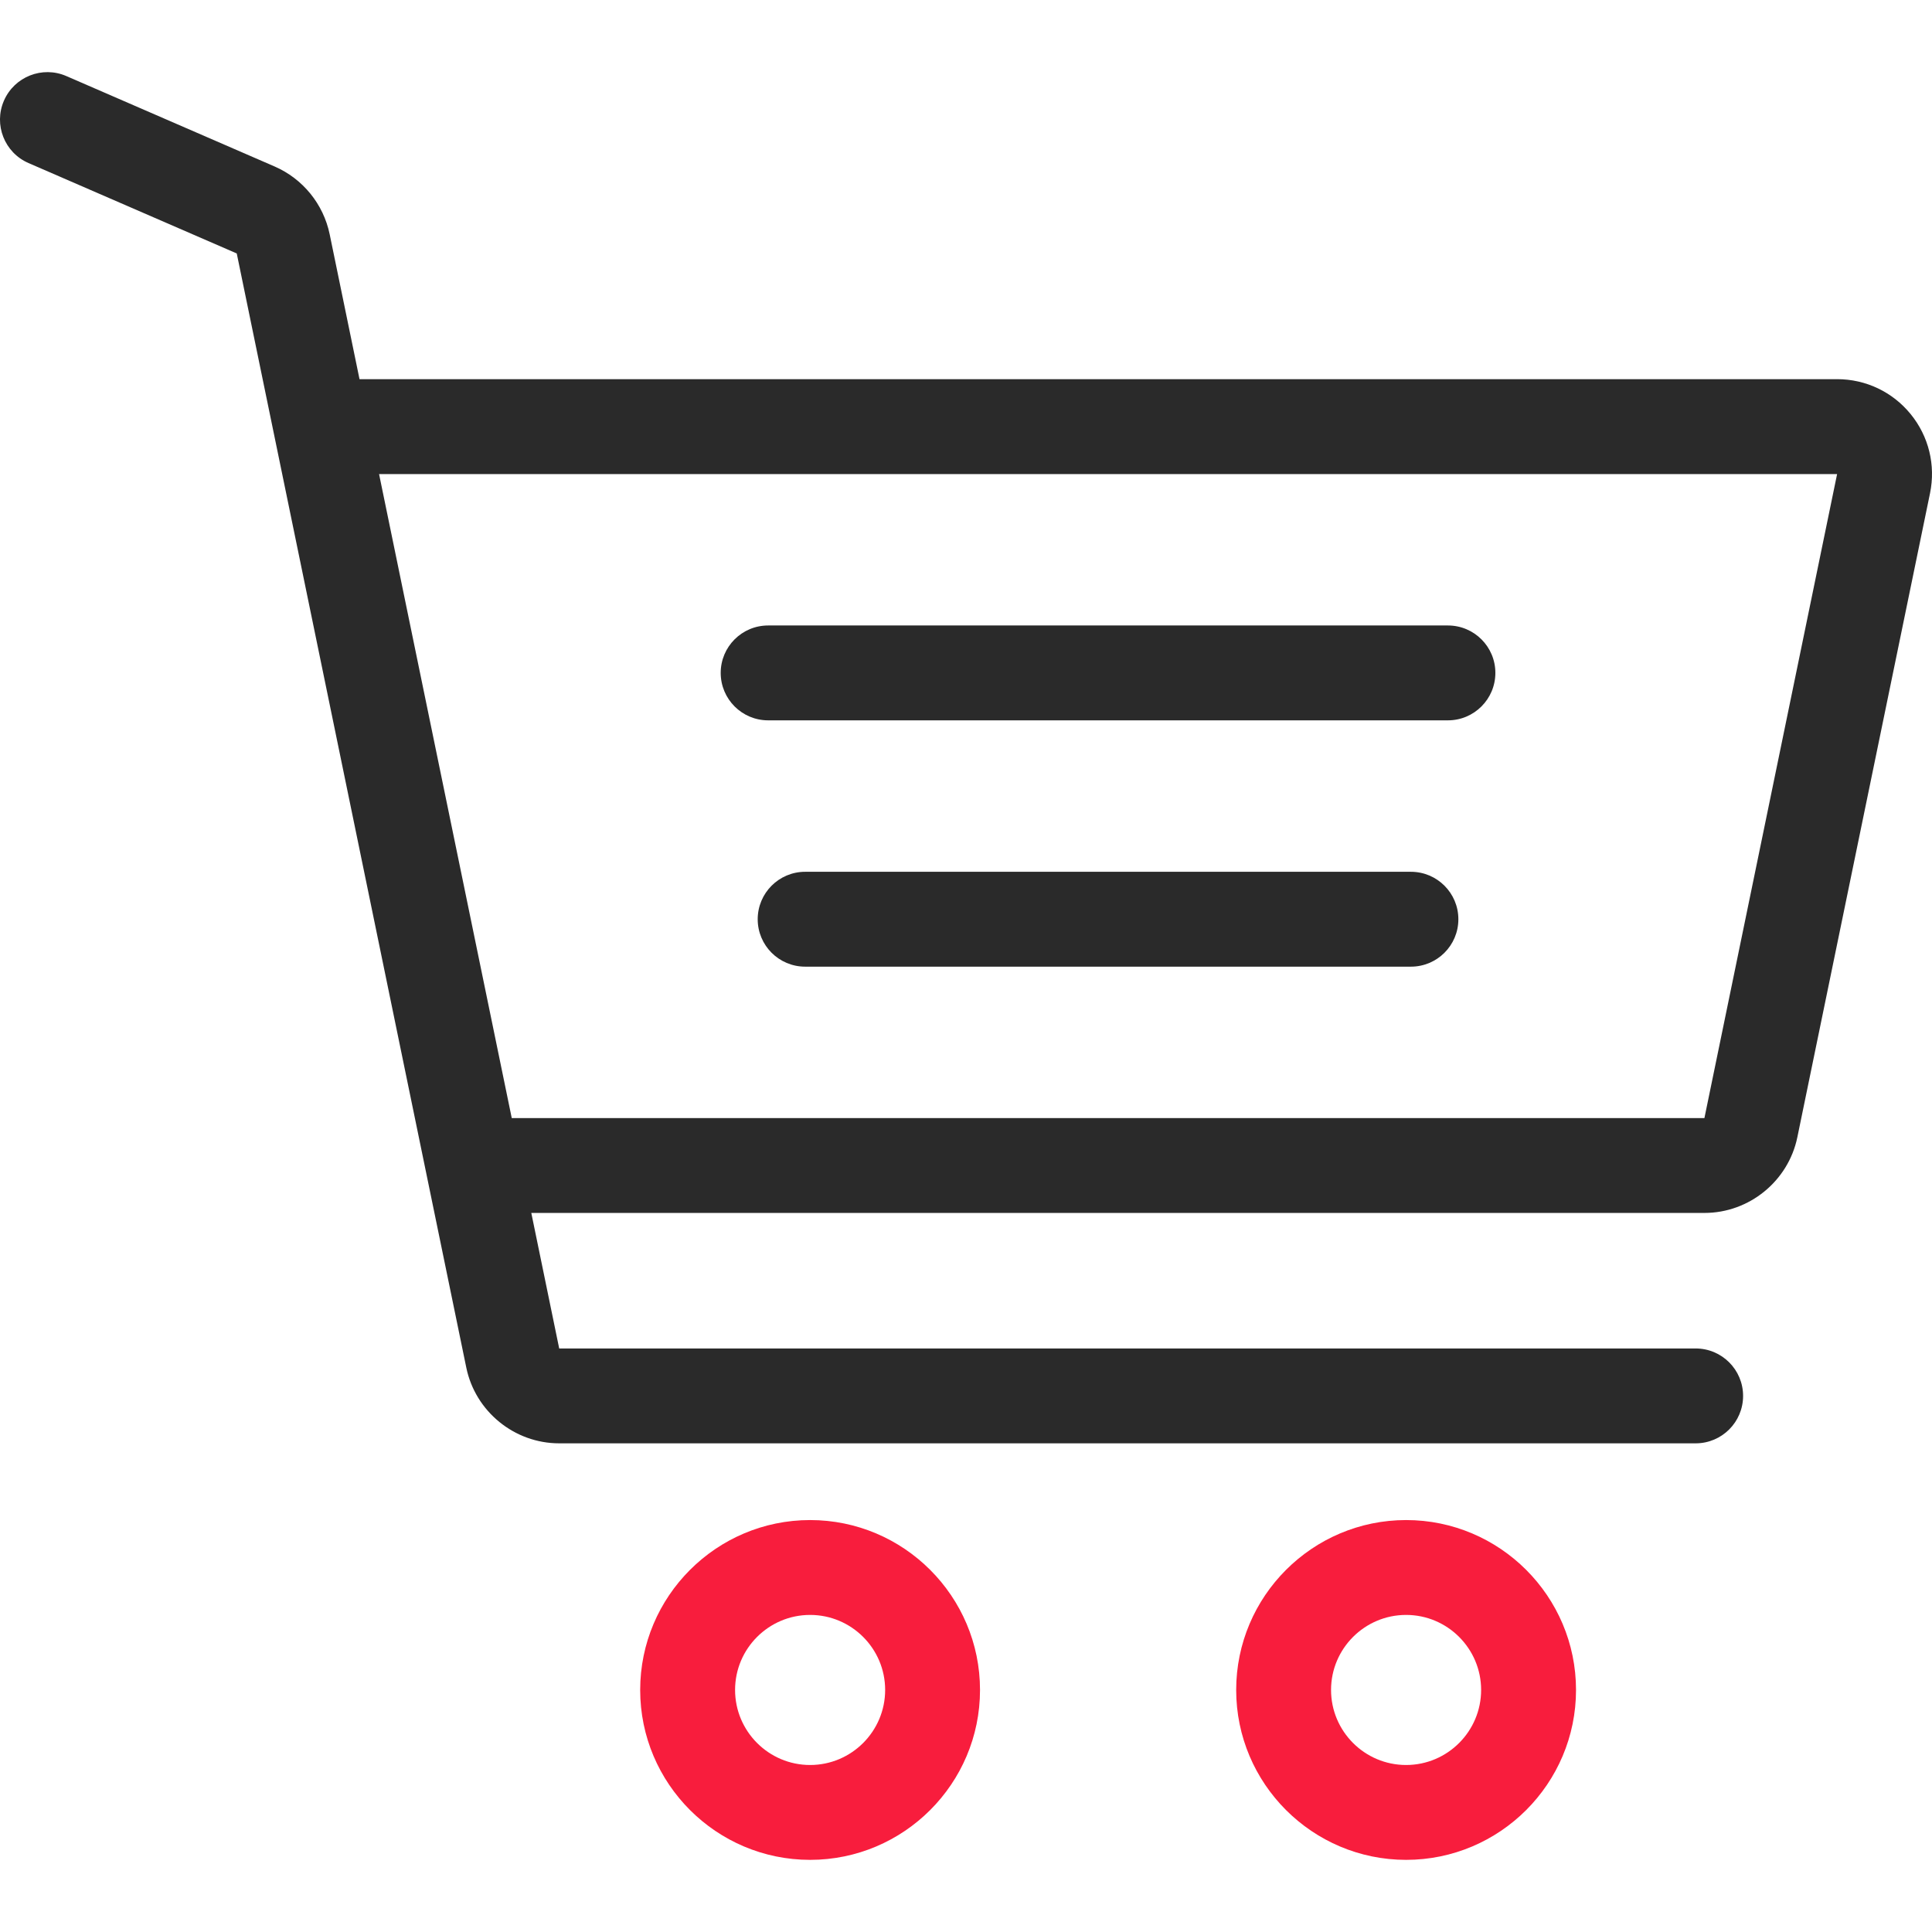 <svg width="59" height="59" viewBox="0 0 59 59" fill="none" xmlns="http://www.w3.org/2000/svg">
<g clip-path="url(#clip0)">
<path d="M24.739 46.42C21.878 46.42 19.55 48.748 19.55 51.609C19.55 54.47 21.878 56.797 24.739 56.797C27.6 56.797 29.928 54.47 29.928 51.609C29.928 48.748 27.6 46.42 24.739 46.42ZM24.739 53.9C23.476 53.9 22.448 52.872 22.448 51.608C22.448 50.345 23.476 49.317 24.739 49.317C26.003 49.317 27.031 50.345 27.031 51.608C27.031 52.872 26.003 53.9 24.739 53.9Z" fill="#F81D3D"/>
<path d="M42.94 46.42C40.079 46.42 37.751 48.748 37.751 51.609C37.751 54.47 40.079 56.797 42.94 56.797C45.801 56.797 48.129 54.47 48.129 51.609C48.129 48.748 45.801 46.42 42.94 46.42ZM42.94 53.9C41.676 53.9 40.648 52.872 40.648 51.608C40.648 50.345 41.676 49.317 42.94 49.317C44.203 49.317 45.231 50.345 45.231 51.608C45.231 52.872 44.203 53.9 42.94 53.9Z" fill="#F81D3D"/>
<path d="M44.217 19.101H23.458C22.658 19.101 22.009 19.749 22.009 20.549C22.009 21.349 22.658 21.998 23.458 21.998H44.217C45.017 21.998 45.666 21.349 45.666 20.549C45.666 19.749 45.017 19.101 44.217 19.101Z" fill="#2A2A2A"/>
<path d="M43.087 26.623H24.588C23.788 26.623 23.139 27.272 23.139 28.072C23.139 28.872 23.788 29.52 24.588 29.52H43.087C43.887 29.52 44.536 28.872 44.536 28.072C44.536 27.272 43.887 26.623 43.087 26.623Z" fill="#2A2A2A"/>
<path d="M58.348 12.646C57.796 11.968 56.977 11.579 56.102 11.579H10.979L10.068 7.156C9.878 6.233 9.248 5.458 8.384 5.083L2.026 2.323C1.292 2.004 0.439 2.341 0.12 3.075C-0.199 3.809 0.138 4.662 0.872 4.98L7.23 7.74L14.24 41.765C14.516 43.105 15.709 44.077 17.077 44.077H51.782C52.582 44.077 53.231 43.429 53.231 42.629C53.231 41.828 52.582 41.18 51.782 41.18H17.077L16.225 37.041H52.05C53.418 37.041 54.612 36.069 54.888 34.729L58.94 15.061C59.116 14.204 58.901 13.324 58.348 12.646ZM52.05 34.144H15.628L11.576 14.477L56.102 14.477L52.05 34.144Z" fill="#2A2A2A"/>
</g>
<defs>
<clipPath id="clip0">
<rect width="59" height="59" fill="white"/>
</clipPath>
</defs>
</svg>
